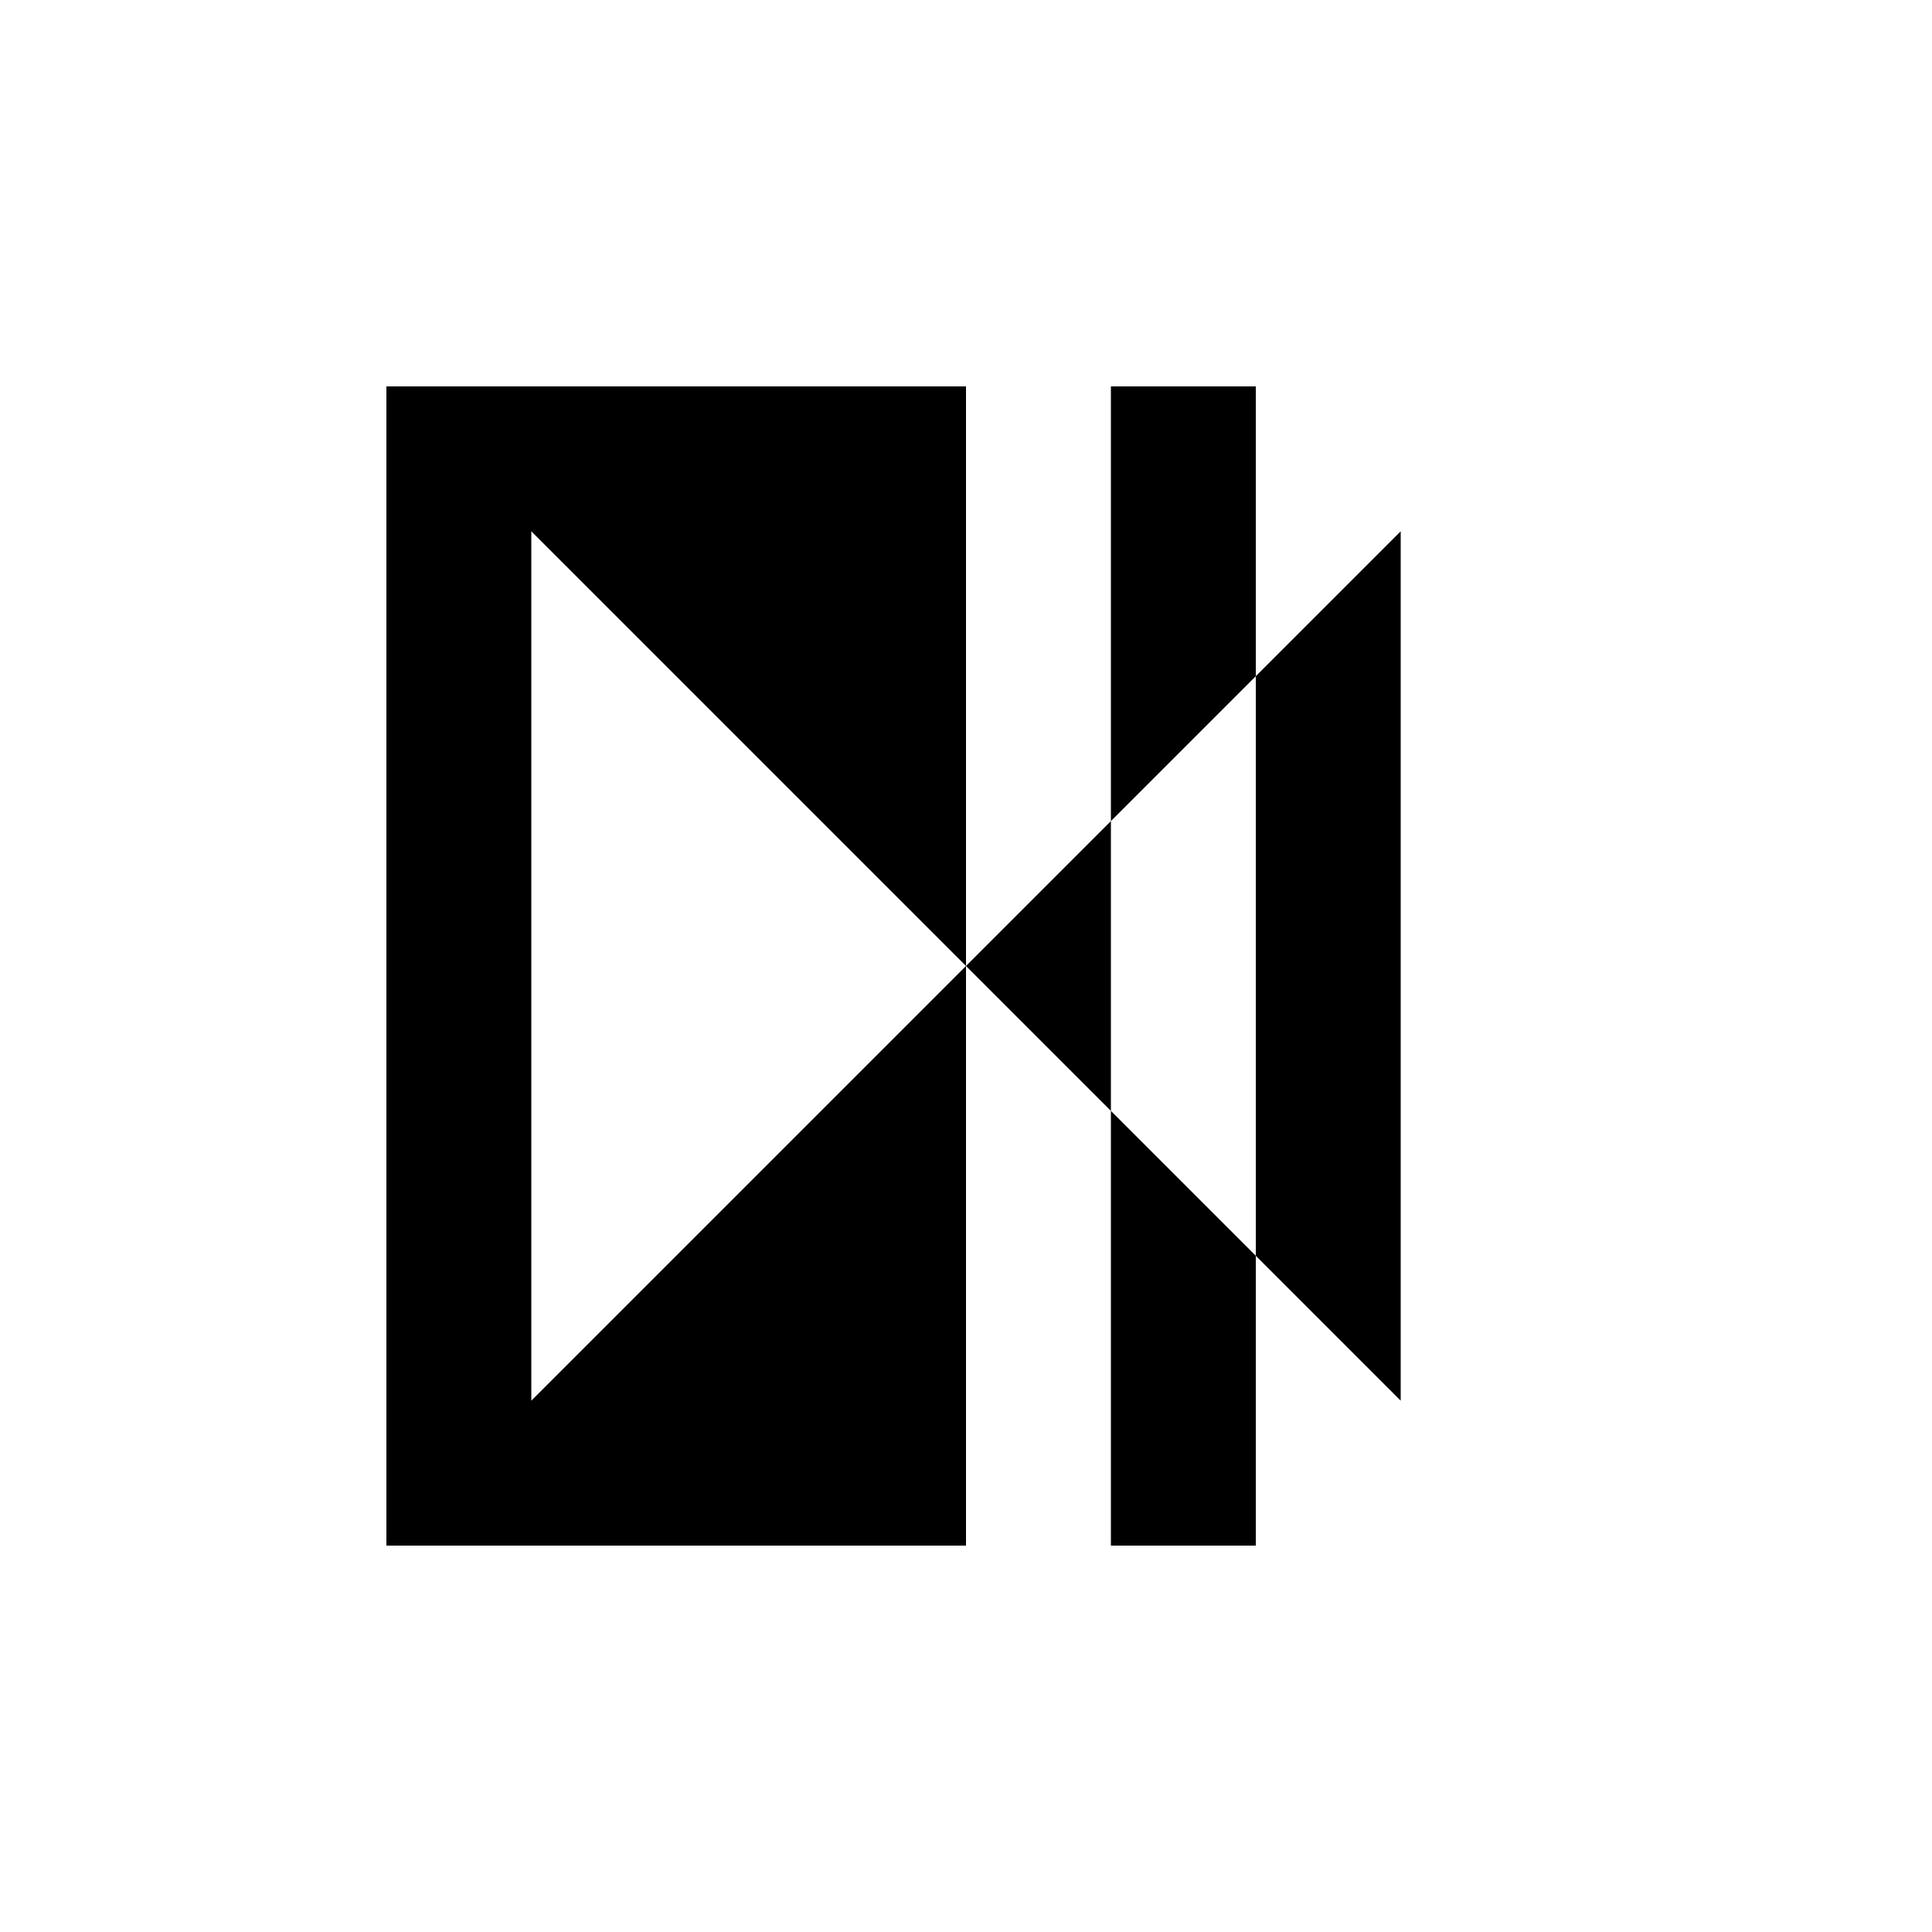 <svg xmlns="http://www.w3.org/2000/svg" viewBox="-100 -100 500 500"><path style="fill:#000000" d="M 0,0 150,0 150,150 37.5,37.5 37.5,262.5 150,150 187.5,112.5 225,75 262.5,37.5 262.5,262.5 225,225 225,300 187.5,300 187.5,187.5 225,225 225,75 225,0 187.5,0 187.5,112.5 187.5,187.5 150,150 150,300 0,300 0,0"/></svg>
